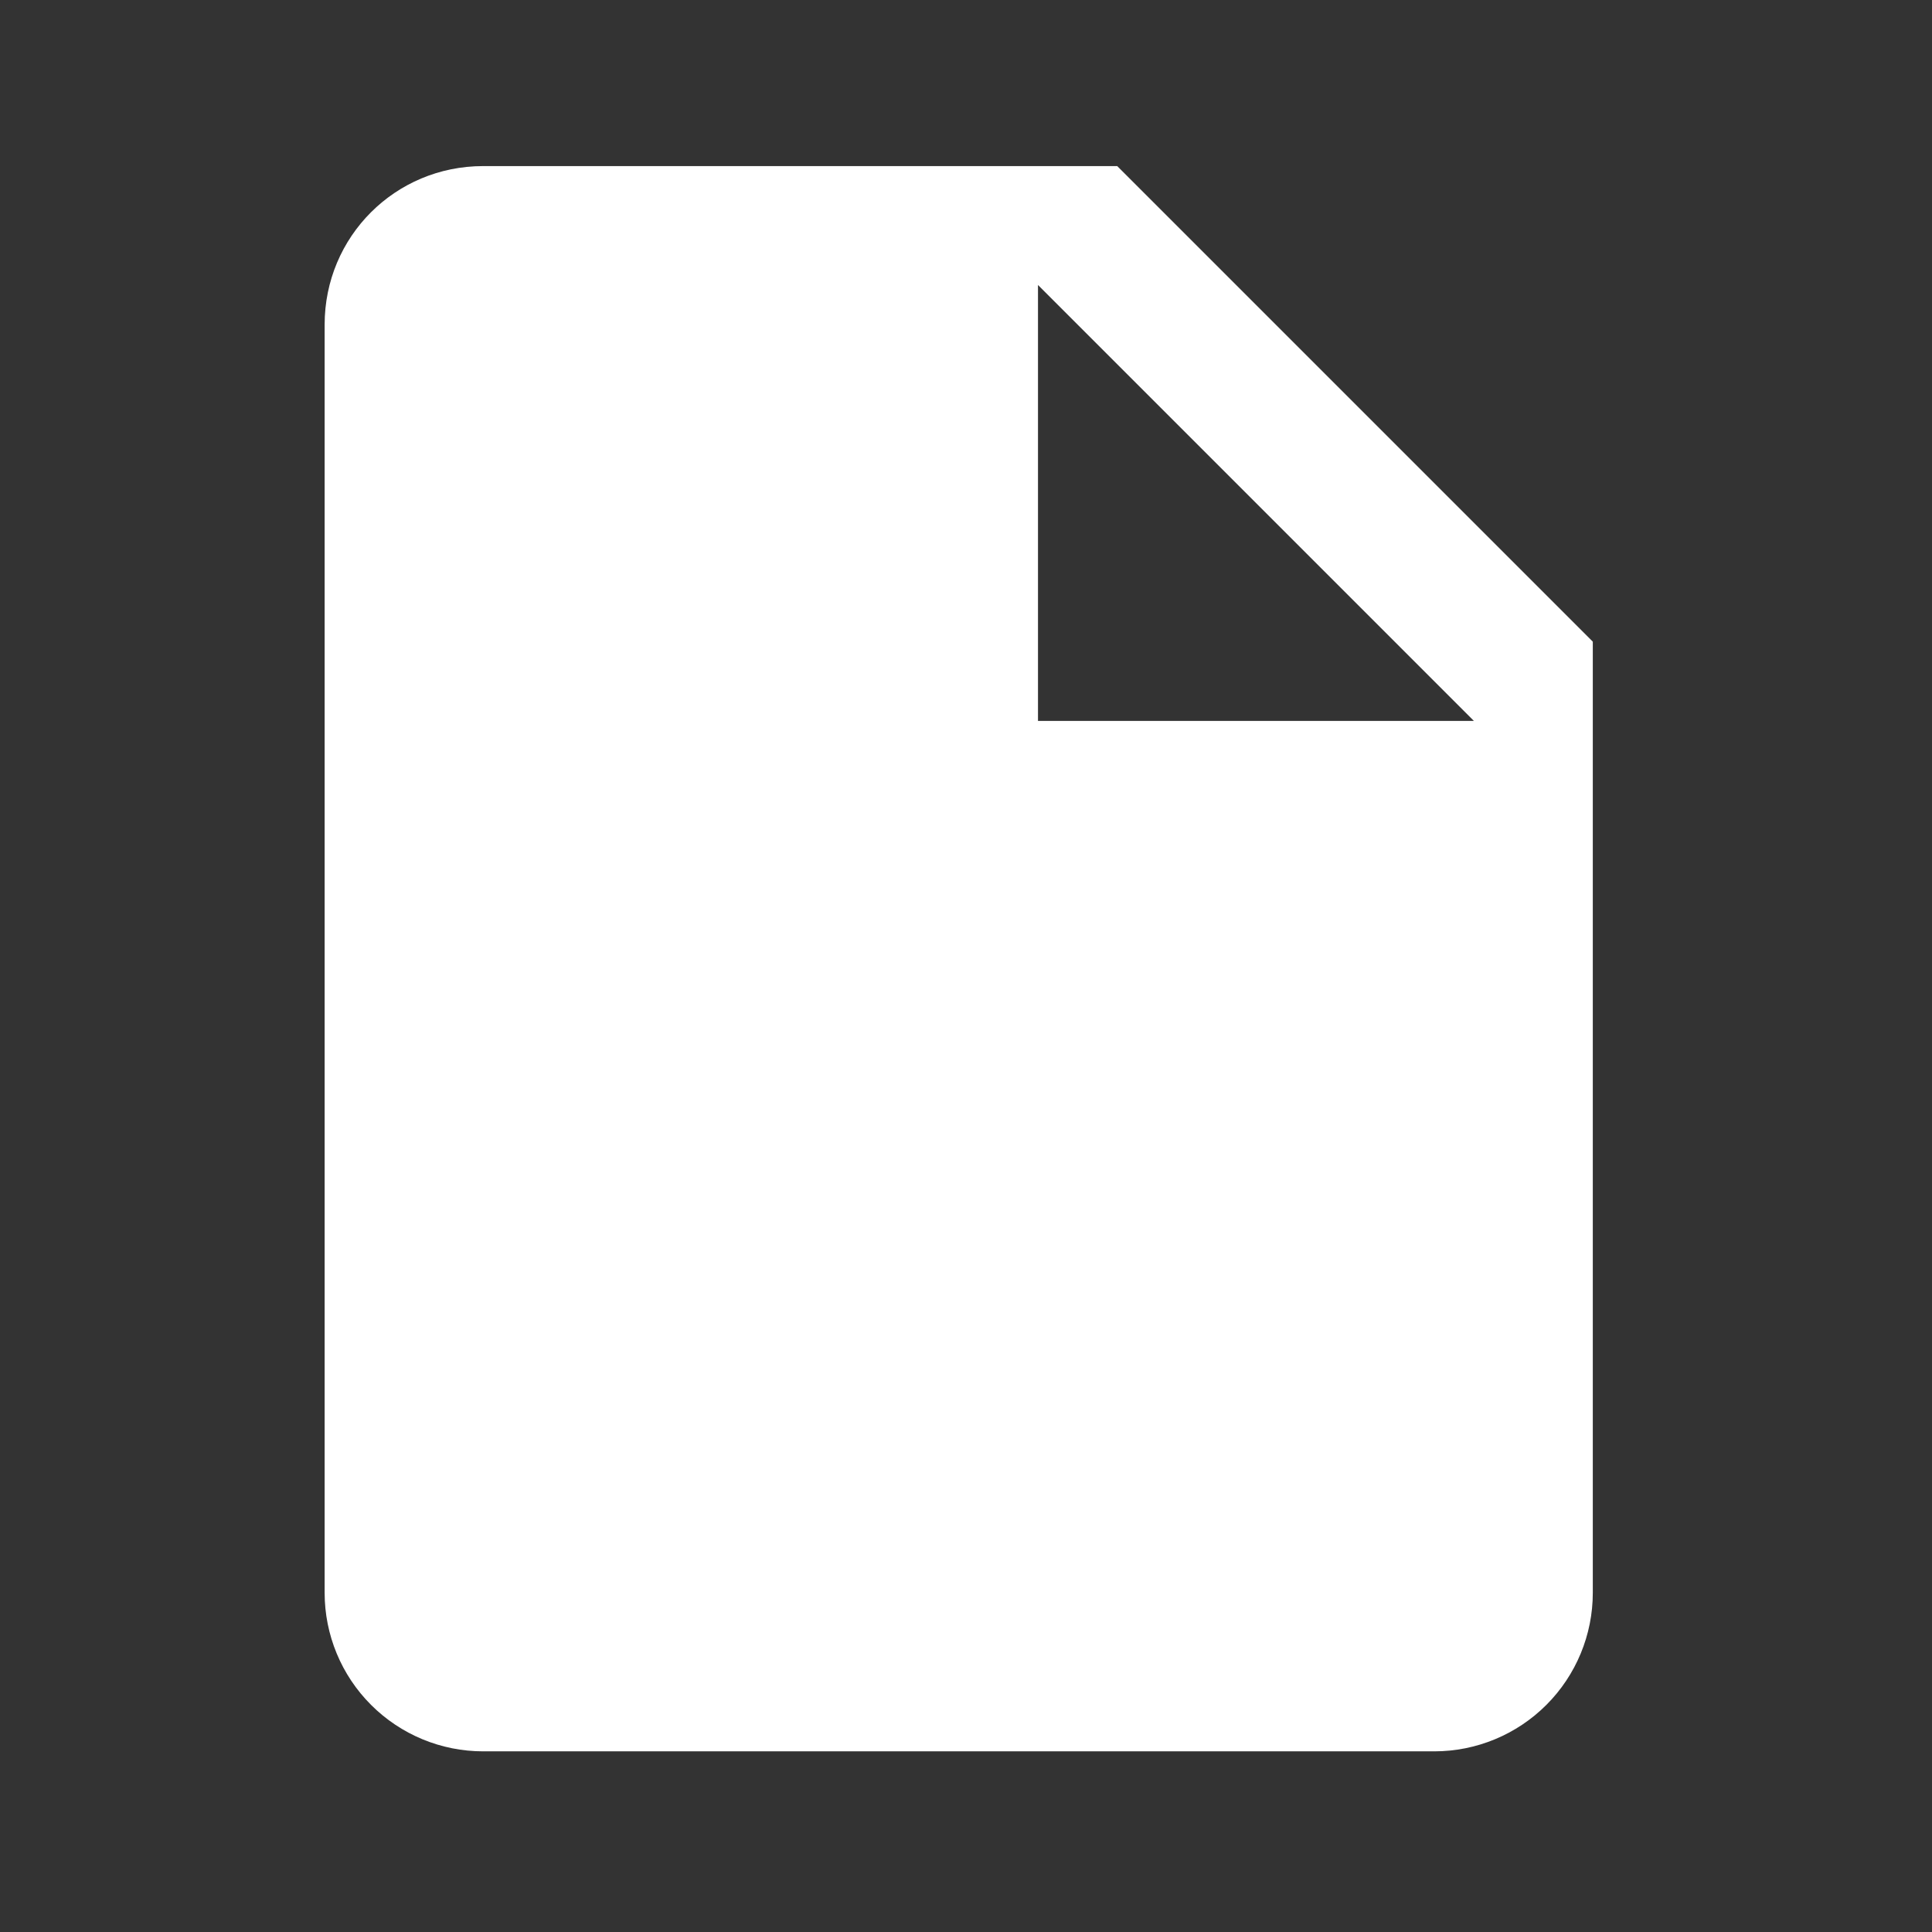 <svg width="65" height="65" viewBox="0 0 65 65" fill="none" xmlns="http://www.w3.org/2000/svg">
<rect x="0" y="0" width="65" height="65" fill="#333333" stroke="none"/>
<path d="M34.922 24.255V9.588L49.588 24.255M16.255 5.588C13.295 5.588 10.922 7.962 10.922 10.921L10.922 53.588C10.922 55.003 11.483 56.359 12.484 57.359C13.484 58.36 14.841 58.922 16.255 58.922H48.255C49.669 58.922 51.026 58.36 52.026 57.359C53.026 56.359 53.588 55.003 53.588 53.588V21.588L37.588 5.588L16.255 5.588Z" fill="white"/>
</svg>

